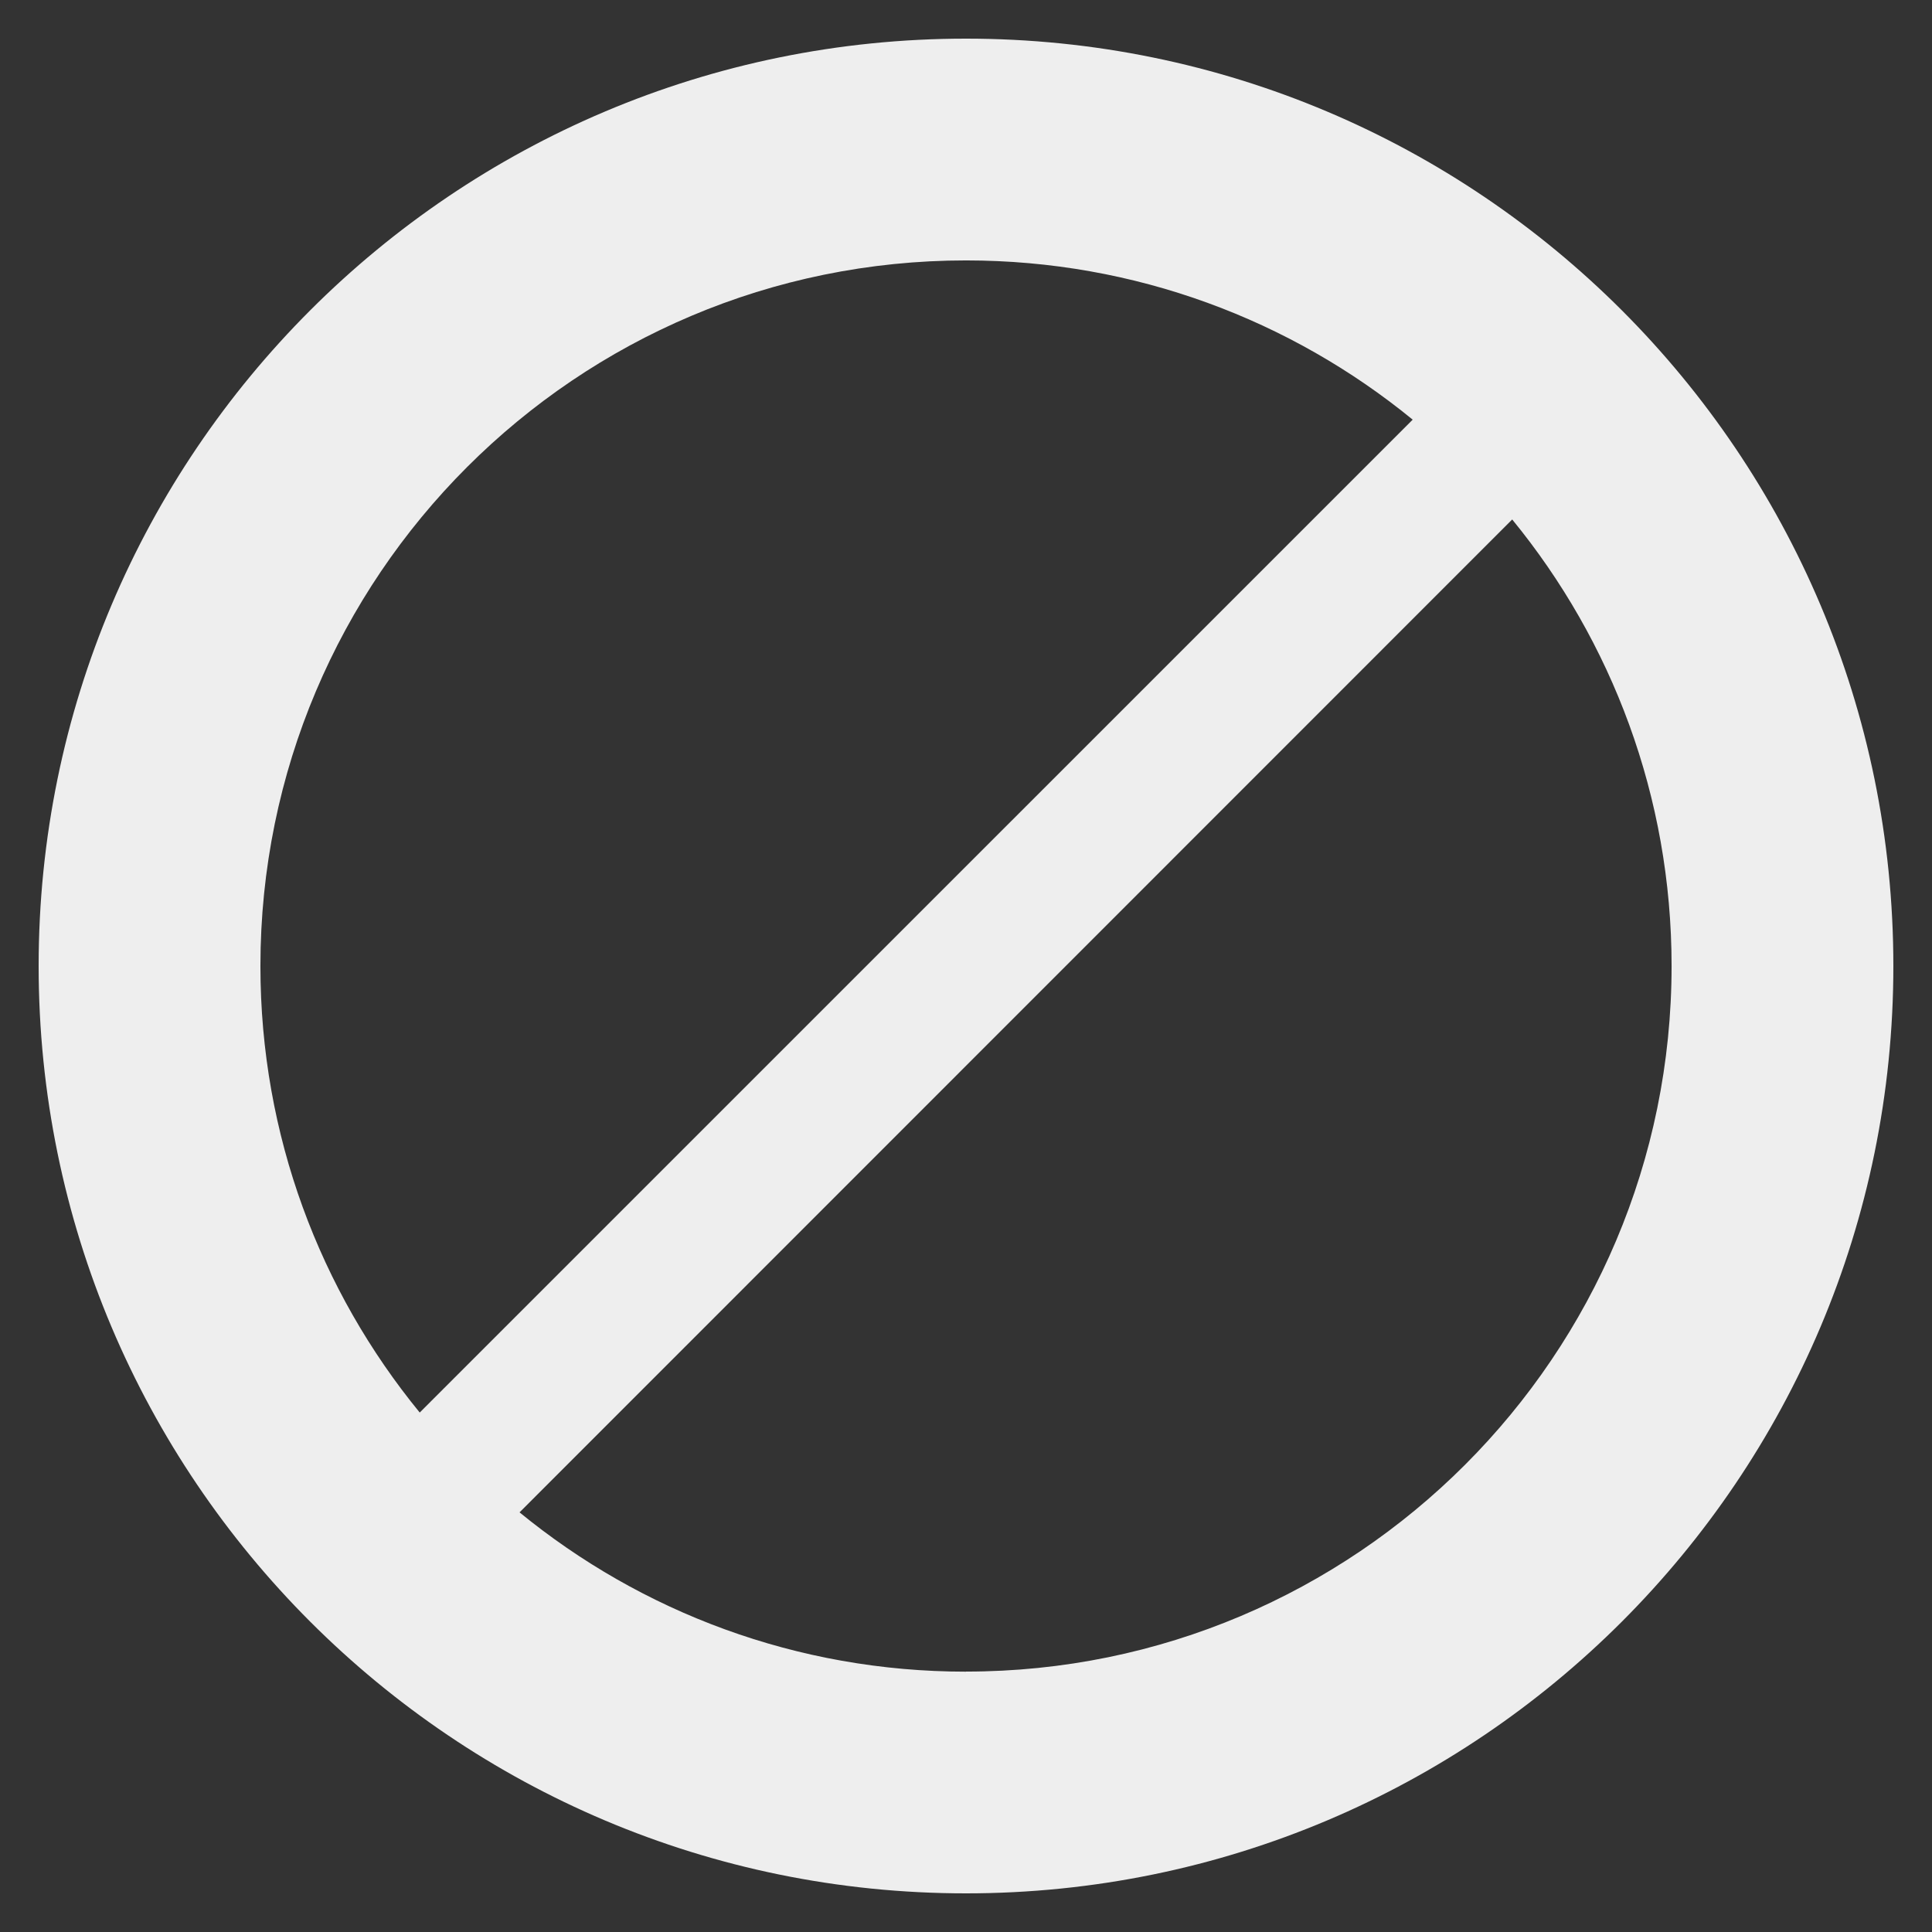 <?xml version="1.0" encoding="utf-8"?>
<!-- Generated by IcoMoon.io -->
<!DOCTYPE svg PUBLIC "-//W3C//DTD SVG 1.1//EN" "http://www.w3.org/Graphics/SVG/1.1/DTD/svg11.dtd">
<svg version="1.1" xmlns="http://www.w3.org/2000/svg" xmlns:xlink="http://www.w3.org/1999/xlink" width="24" height="24" viewBox="0 0 24 24">
	<rect x="0" y="0" width="24" height="24" fill="#333333" stroke="none"/>
	<path d="M12 0.48c-6.362 0-11.52 5.158-11.52 11.52s5.158 11.52 11.52 11.52c6.364 0 11.52-5.158 11.52-11.52s-5.156-11.52-11.52-11.52zM18.199 5.803l-0.002-0.002c0 0.001 0.002 0.002 0.002 0.002zM3.235 12c0-4.841 3.924-8.765 8.765-8.765 2.105 0 4.037 0.742 5.549 1.978l-12.335 12.334c-1.237-1.511-1.979-3.442-1.979-5.546zM5.801 18.197l0.002 0.002c-0.001-0.001-0.001-0.001-0.002-0.002zM12 20.766c-2.105 0-4.036-0.743-5.546-1.979l12.331-12.334c1.237 1.511 1.98 3.442 1.98 5.546 0.001 4.841-3.925 8.766-8.765 8.766z" fill="#eeeeee" />
</svg>
